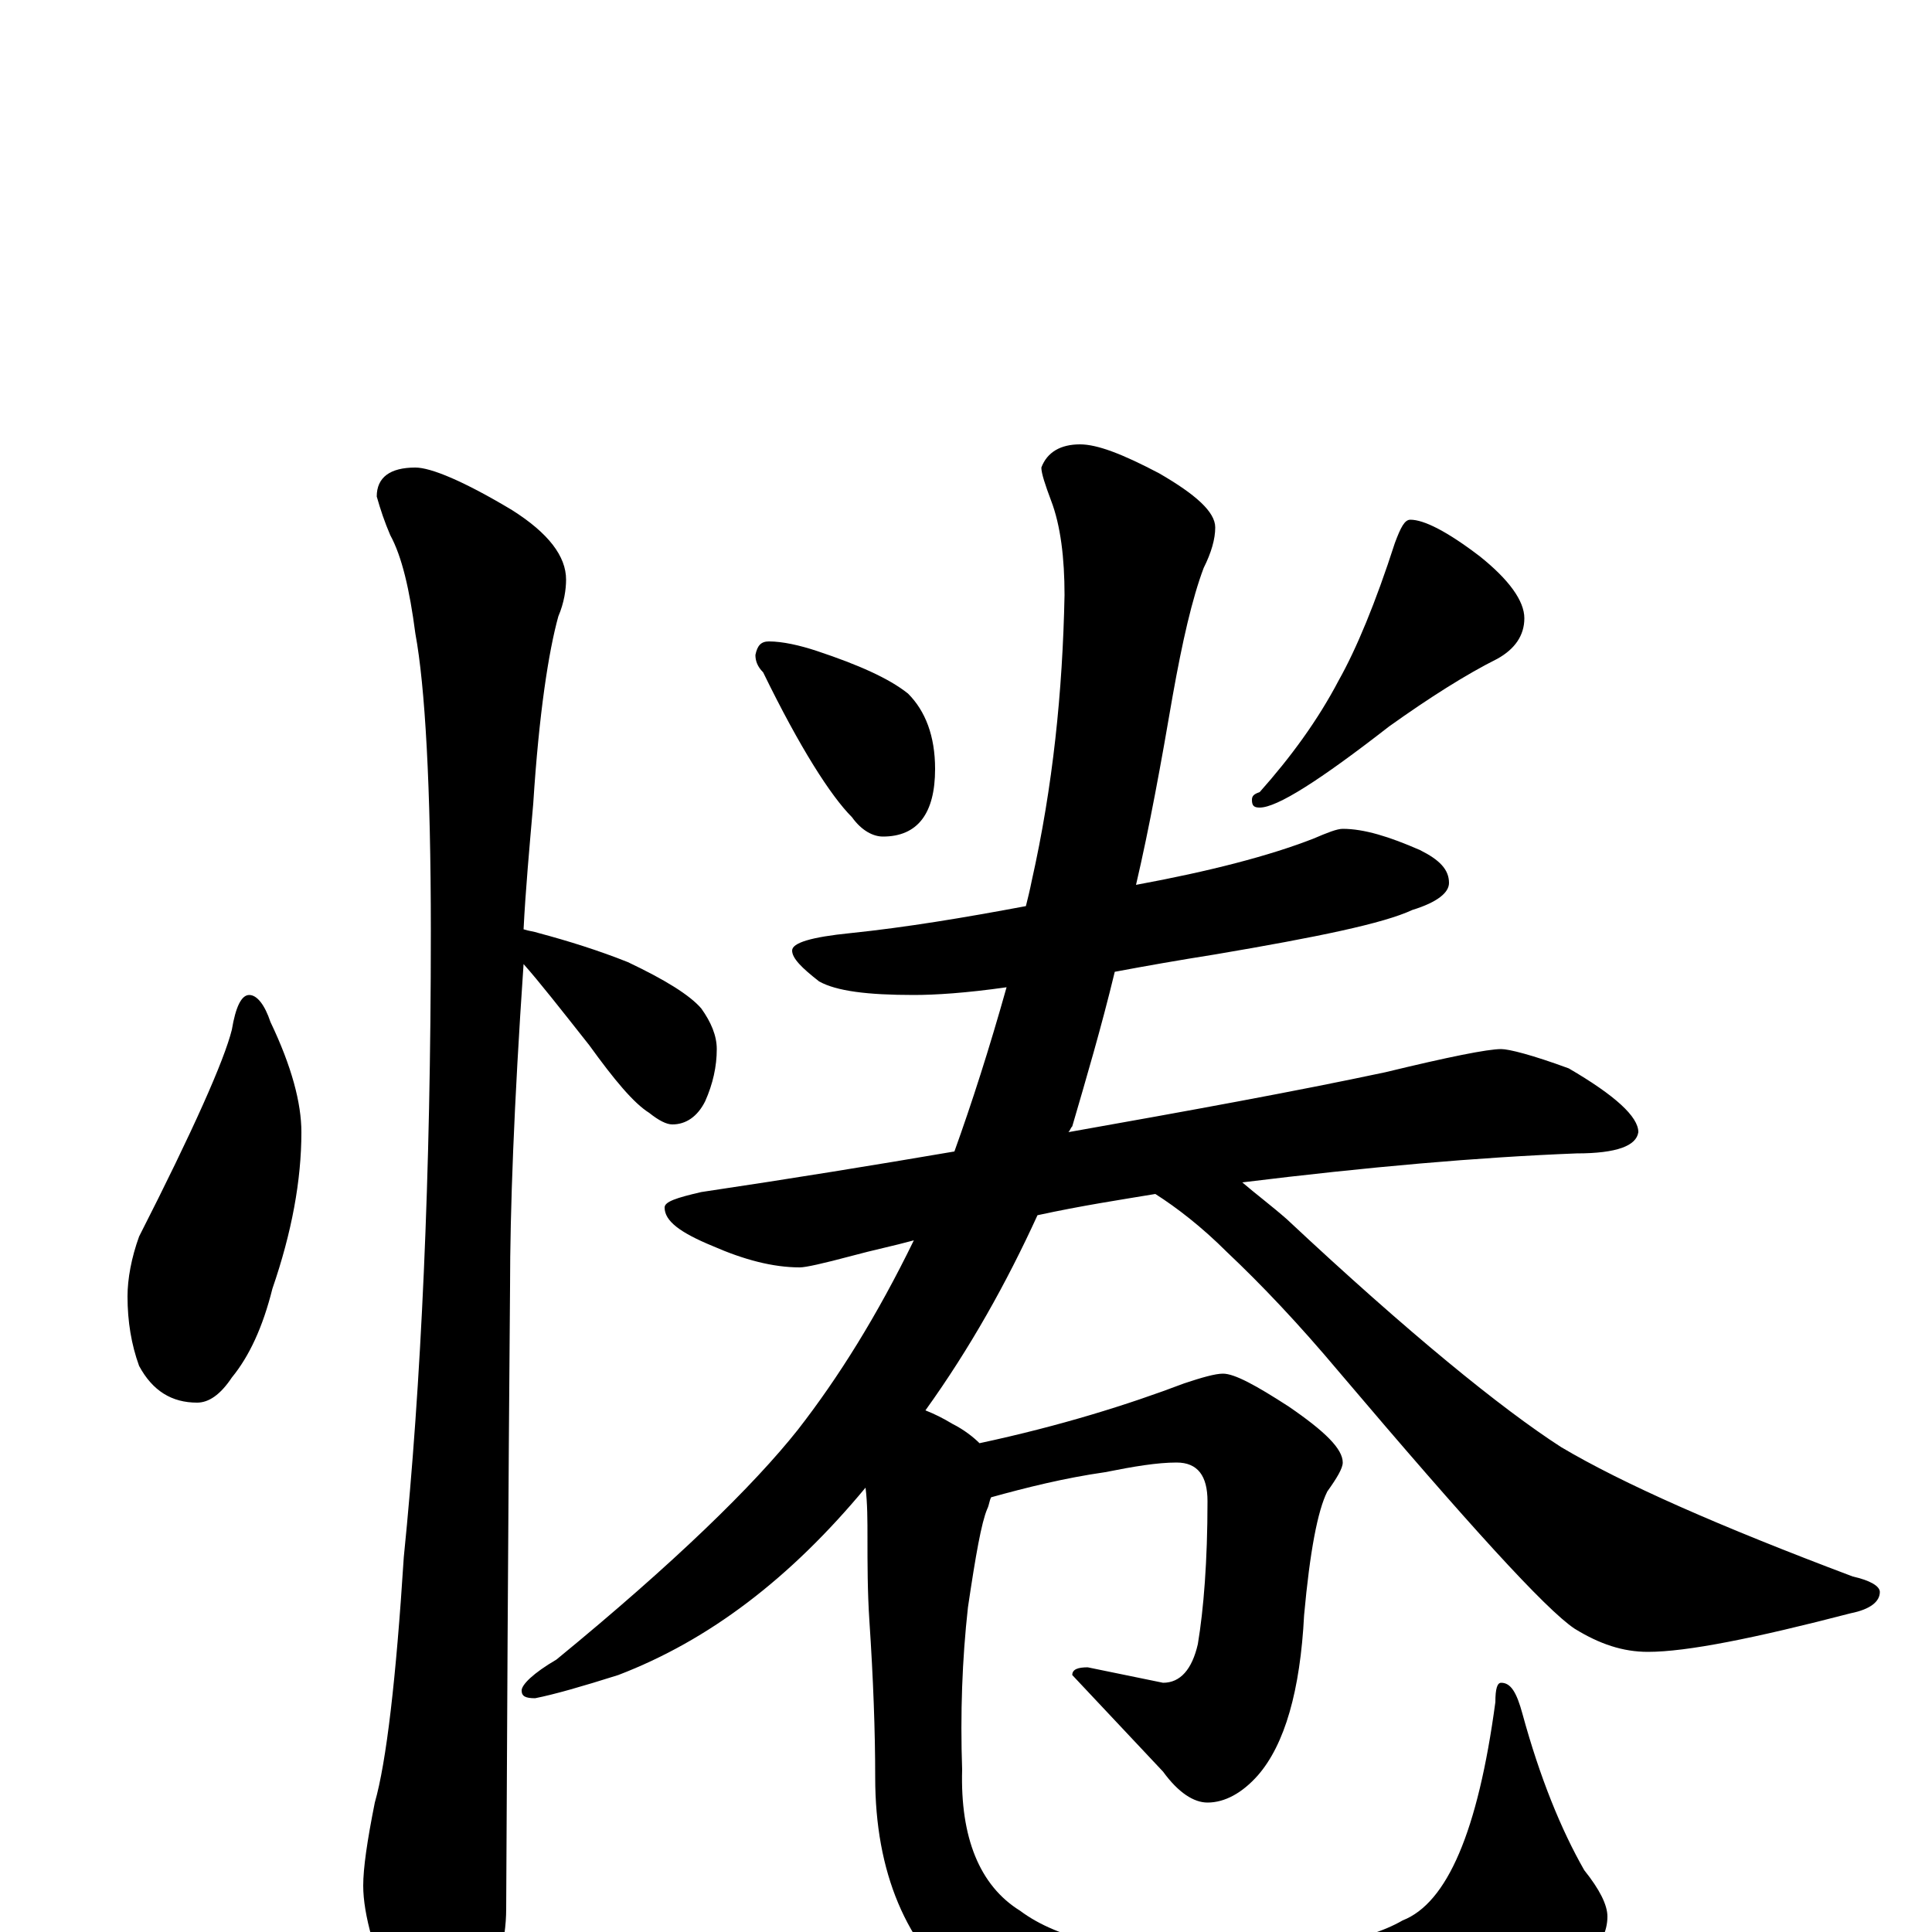 <?xml version="1.0" encoding="utf-8" ?>
<!DOCTYPE svg PUBLIC "-//W3C//DTD SVG 1.1//EN" "http://www.w3.org/Graphics/SVG/1.1/DTD/svg11.dtd">
<svg version="1.1" id="Layer_1" xmlns="http://www.w3.org/2000/svg" xmlns:xlink="http://www.w3.org/1999/xlink" x="0px" y="145px" width="1000px" height="1000px" viewBox="0 0 1000 1000" enable-background="new 0 0 1000 1000" xml:space="preserve">
<g id="Layer_1">
<path id="glyph" transform="matrix(1 0 0 -1 0 1000)" d="M129,485C133,485 137,480 140,471C151,448 156,429 156,414C156,389 151,362 141,333C136,313 129,298 120,287C114,278 108,274 102,274C89,274 79,280 72,293C68,304 66,316 66,329C66,338 68,349 72,360C100,415 116,451 120,467C122,479 125,485 129,485M215,758C223,758 240,751 265,736C284,724 293,712 293,700C293,695 292,688 289,681C284,663 279,631 276,584C274,561 272,539 271,519C274,518 276,518 279,517C294,513 310,508 325,502C344,493 357,485 363,478C368,471 371,464 371,457C371,448 369,439 365,430C361,422 355,418 348,418C345,418 341,420 336,424C328,429 318,441 305,459C290,478 279,492 271,501C266,428 264,373 264,334C264,333 263,225 262,12C262,-5 257,-23 248,-42C241,-58 234,-66 227,-66C222,-66 215,-57 206,-40C194,-12 188,9 188,24C188,33 190,47 194,67C200,88 205,131 209,194C218,283 223,391 223,518C223,593 220,645 215,672C212,695 208,712 202,723C199,730 197,736 195,743C195,753 202,758 215,758M398,668C405,668 414,666 423,663C444,656 460,649 470,641C479,632 484,619 484,602C484,579 475,567 457,567C452,567 446,570 441,577C430,588 414,613 395,652C392,655 391,658 391,661C392,666 394,668 398,668M730,731C737,731 749,725 766,712C781,700 789,689 789,680C789,671 784,664 775,659C759,651 740,639 719,624C683,596 661,582 652,582C649,582 648,583 648,586C648,588 649,589 652,590C668,608 682,627 693,648C702,664 712,688 722,719C725,727 727,731 730,731M695,571C706,571 719,567 735,560C745,555 750,550 750,543C750,538 744,533 731,529C716,522 682,515 629,506C610,503 593,500 577,497C570,468 562,441 555,417C554,416 554,415 553,414C615,425 670,435 717,445C750,453 770,457 777,457C781,457 793,454 812,447C836,433 848,422 848,414C847,407 837,403 816,403C765,401 708,396 643,388C650,382 658,376 666,369C729,310 777,271 808,251C840,232 890,210 959,184C968,182 973,179 973,176C973,171 968,167 958,165C908,152 873,145 853,145C840,145 828,149 815,157C800,167 760,211 693,290C672,315 653,335 635,352C622,365 609,375 598,382C580,379 560,376 537,371C521,336 502,302 479,270C484,268 488,266 493,263C499,260 504,256 507,253C549,262 584,273 613,284C622,287 629,289 633,289C639,289 650,283 667,272C686,259 695,250 695,243C695,240 692,235 687,228C682,218 678,197 675,164C673,125 665,97 651,81C643,72 634,67 625,67C618,67 610,72 602,83l-47,50C555,136 558,137 563,137l39,-8C611,129 617,136 620,149C623,167 625,192 625,223C625,236 620,243 609,243C599,243 587,241 572,238C551,235 531,230 513,225C512,223 512,221 511,219C508,212 505,195 501,168C498,141 497,113 498,84C497,49 507,24 528,11C548,-4 581,-11 626,-11C673,-11 707,-5 726,6C749,15 765,52 774,119C774,126 775,129 777,129C782,129 785,124 788,113C797,80 808,53 820,32C828,22 832,14 832,8C832,-7 818,-22 789,-37C752,-56 700,-66 634,-66C572,-66 527,-55 500,-32C469,-7 453,31 453,80C453,104 452,131 450,161C449,176 449,191 449,204C449,213 449,222 448,230C409,183 367,151 320,133C301,127 287,123 277,121C272,121 270,122 270,125C270,128 276,134 288,141C349,191 390,231 413,260C434,287 454,319 473,358C462,355 452,353 441,350C426,346 417,344 414,344C400,344 385,348 369,355C352,362 344,368 344,375C344,378 350,380 363,383C410,390 453,397 494,404C503,429 512,457 521,489C500,486 484,485 473,485C449,485 433,487 424,492C415,499 410,504 410,508C410,512 420,515 440,517C469,520 499,525 531,531C532,535 533,539 534,544C545,593 550,642 551,692C551,711 549,728 544,741C541,749 539,755 539,758C542,766 549,770 559,770C568,770 581,765 600,755C619,744 629,735 629,727C629,721 627,714 623,706C617,690 612,668 607,640C601,605 595,572 588,542C626,549 657,557 680,566C687,569 692,571 695,571z"/>
</g>
</svg>
